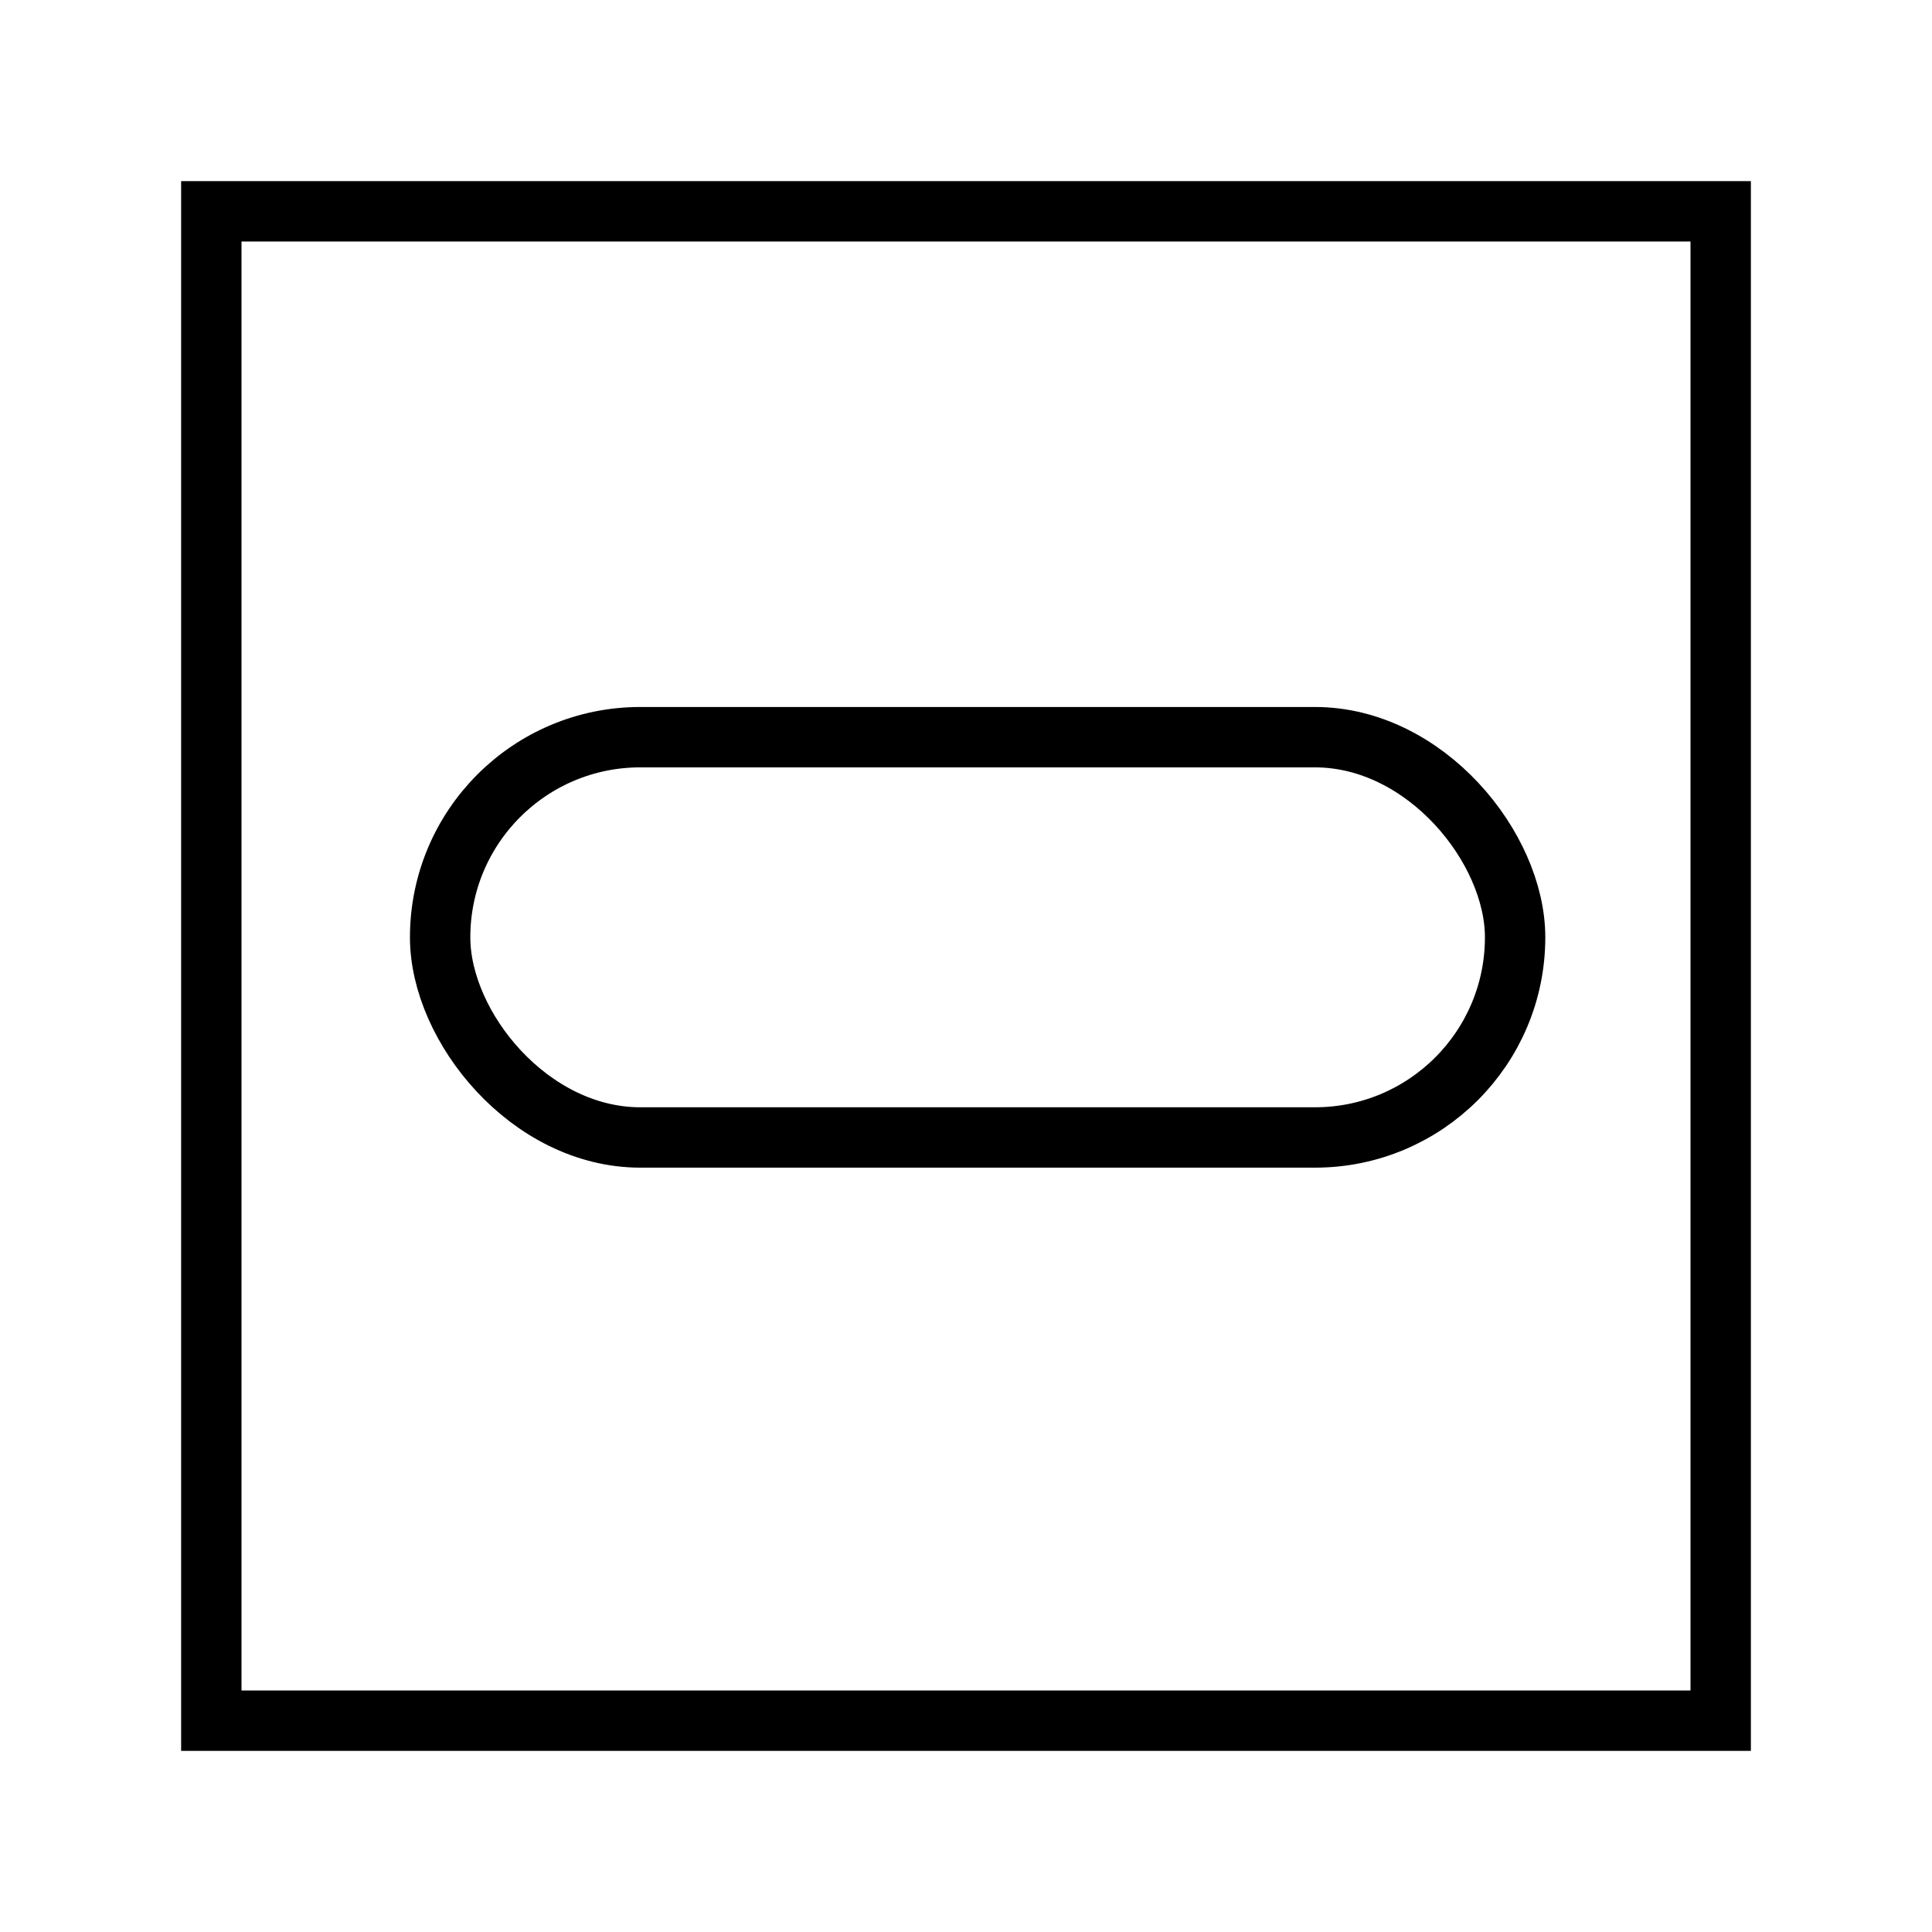 <svg id="Calque_1" data-name="Calque 1" xmlns="http://www.w3.org/2000/svg" viewBox="0 0 64 64"><title>cta</title><rect x="7" y="7" width="50" height="50" style="fill:none;stroke:#000;stroke-miterlimit:10;stroke-width:2px"/><rect x="14.58" y="24.42" width="35.61" height="13.26" rx="6.63" ry="6.63" style="fill:none;stroke:#000;stroke-miterlimit:10;stroke-width:2px"/></svg>